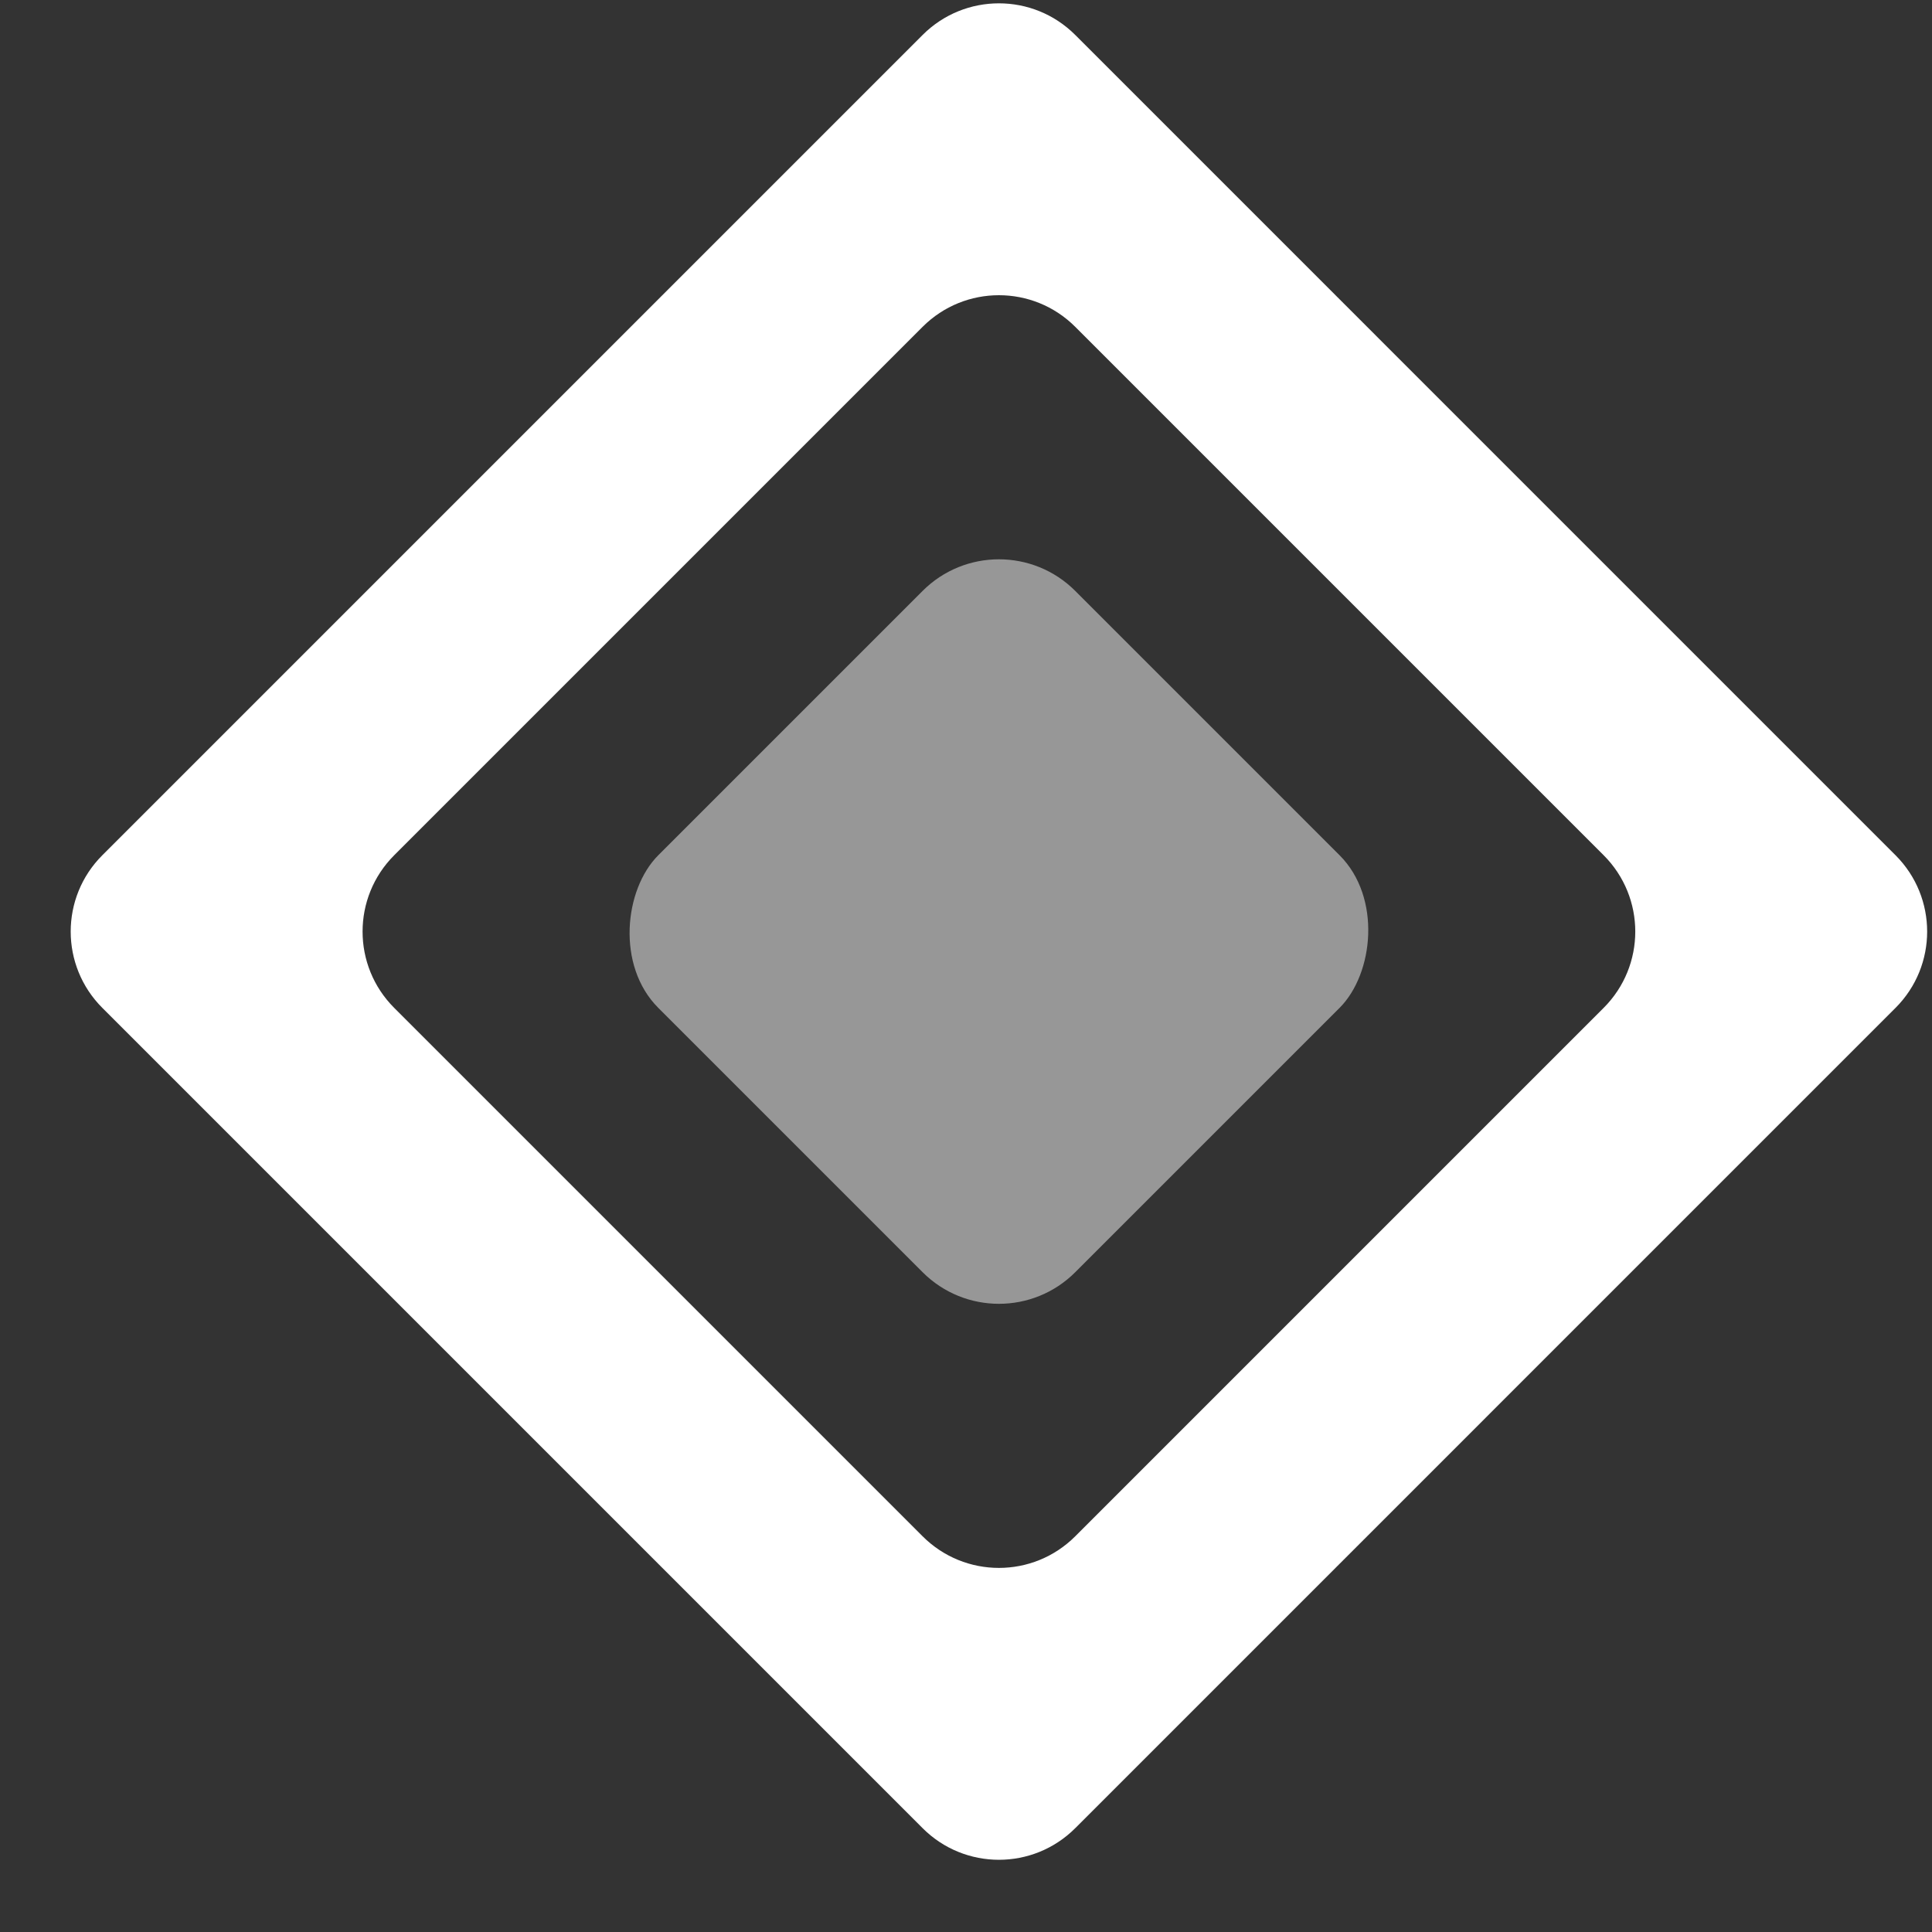 <?xml version="1.0" encoding="UTF-8"?>
<svg width="23px" height="23px" viewBox="0 0 23 23" version="1.1" xmlns="http://www.w3.org/2000/svg" xmlns:xlink="http://www.w3.org/1999/xlink">
    <rect x="0" y="0" width="23" height="23" fill="#333333" stroke="none"/>
    <!-- Generator: Sketch 54.1 (76490) - https://sketchapp.com -->
    <g id="SDK" stroke="none" stroke-width="1" fill="none" fill-rule="evenodd">
        <g id="Desktop-HD-Copy-27" transform="translate(-682, -657)" fill="#FFFFFF">
            <g id="Group" transform="translate(634, 655.9)">
                <g id="Group-2" transform="translate(47.702, -0)">
                    <path d="M5.285,4 L19.095,4 C19.805,4 20.38,4.575 20.38,5.285 L20.38,19.095 C20.38,19.805 19.805,20.38 19.095,20.38 L5.285,20.38 C4.575,20.38 4,19.805 4,19.095 L4,5.285 C4,4.575 4.575,4 5.285,4 Z M7.742,6.457 C7.032,6.457 6.457,7.032 6.457,7.742 L6.457,16.638 C6.457,17.348 7.032,17.923 7.742,17.923 L16.638,17.923 C17.348,17.923 17.923,17.348 17.923,16.638 L17.923,7.742 C17.923,7.032 17.348,6.457 16.638,6.457 L7.742,6.457 Z" id="Combined-Shape-Copy-4" transform="translate(12.19, 12.19) rotate(-315) translate(-12.19, -12.19) "></path>
                    <rect id="Combined-Shape" opacity="0.491" transform="translate(12.19, 12.19) rotate(-315) translate(-12.19, -12.19) " x="8.68" y="8.68" width="7.02" height="7.02" rx="1.285"></rect>
                </g>
            </g>
        </g>
    </g>
</svg>
